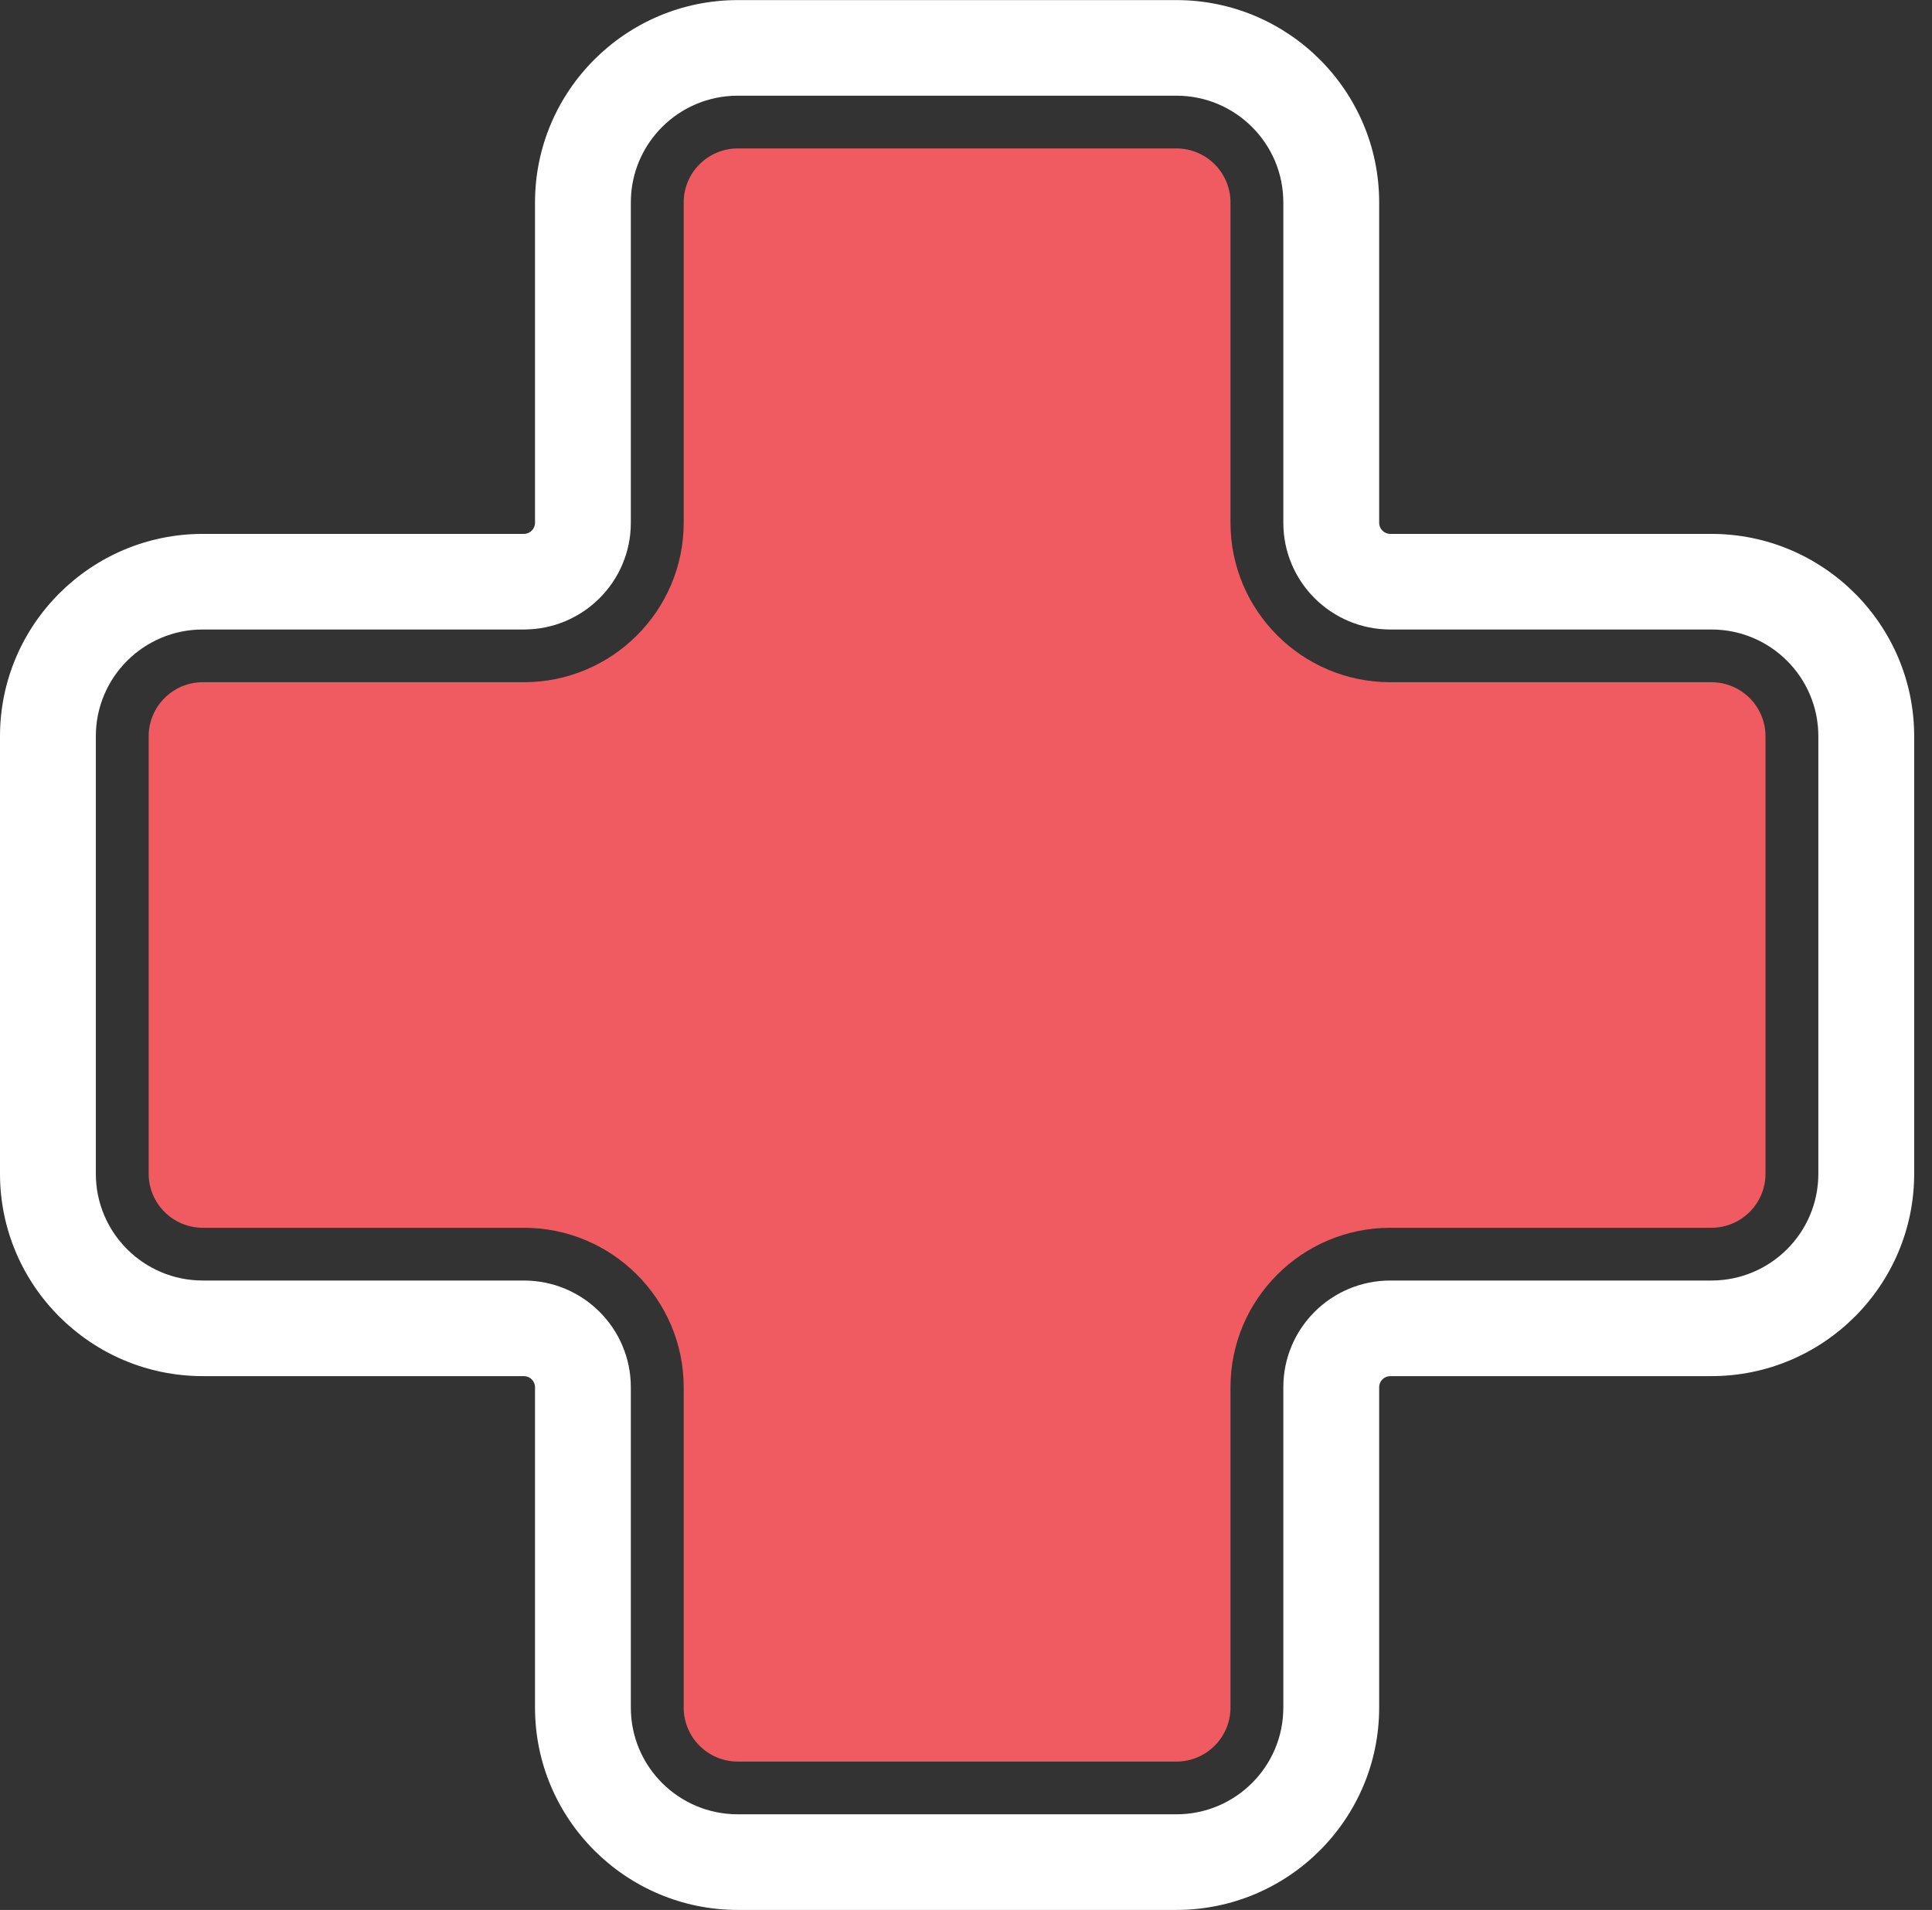 <?xml version="1.0" encoding="UTF-8" standalone="no"?>
<svg width="89px" height="88px" viewBox="0 0 89 88" version="1.1" xmlns="http://www.w3.org/2000/svg" xmlns:xlink="http://www.w3.org/1999/xlink" xmlns:sketch="http://www.bohemiancoding.com/sketch/ns">
    <rect x="0" y="0" width="89" height="88" fill="#333333" stroke="none"/>
    <!-- Generator: Sketch 3.5.2 (25235) - http://www.bohemiancoding.com/sketch -->
    <title>farmacia</title>
    <desc>Created with Sketch.</desc>
    <defs></defs>
    <g id="Page-1" stroke="none" stroke-width="1" fill="none" fill-rule="evenodd" sketch:type="MSPage">
        <g id="farmacia" sketch:type="MSLayerGroup" transform="translate(0, -0.152)">
            <path d="M54.192,0.156 L33.988,0.156 C28.836,0.156 24.646,4.338 24.646,9.478 L24.646,24.239 C24.646,24.521 24.416,24.751 24.133,24.751 L9.342,24.751 C4.19,24.751 0,28.933 0,34.073 L0,54.235 C0,59.375 4.19,63.557 9.342,63.557 L24.133,63.557 C24.416,63.557 24.646,63.787 24.646,64.068 L24.646,78.829 C24.646,83.97 28.836,88.152 33.988,88.152 L54.192,88.152 C59.343,88.152 63.533,83.97 63.533,78.829 L63.533,64.068 C63.533,63.787 63.763,63.557 64.046,63.557 L78.837,63.557 C83.988,63.557 88.179,59.375 88.179,54.235 L88.179,34.073 C88.179,28.933 83.988,24.751 78.837,24.751 L64.046,24.751 C63.763,24.751 63.533,24.521 63.533,24.239 L63.533,9.478 C63.533,4.338 59.343,0.156 54.192,0.156 M54.192,4.561 C56.913,4.561 59.118,6.763 59.118,9.478 L59.118,24.239 C59.118,26.955 61.324,29.156 64.046,29.156 L78.837,29.156 C81.558,29.156 83.764,31.357 83.764,34.073 L83.764,54.235 C83.764,56.95 81.558,59.152 78.837,59.152 L64.046,59.152 C61.324,59.152 59.118,61.353 59.118,64.068 L59.118,78.829 C59.118,81.545 56.913,83.746 54.192,83.746 L33.988,83.746 C31.266,83.746 29.06,81.545 29.06,78.829 L29.06,64.068 C29.06,61.353 26.854,59.152 24.133,59.152 L9.342,59.152 C6.621,59.152 4.415,56.95 4.415,54.235 L4.415,34.073 C4.415,31.357 6.621,29.156 9.342,29.156 L24.133,29.156 C26.854,29.156 29.06,26.955 29.06,24.239 L29.06,9.478 C29.06,6.763 31.266,4.561 33.988,4.561 L54.192,4.561" id="border" fill="#FFFFFF" sketch:type="MSShapeGroup"></path>
            <path d="M9.342,31.585 C7.967,31.585 6.849,32.701 6.849,34.073 L6.849,54.235 C6.849,55.607 7.967,56.722 9.342,56.722 L24.134,56.722 C28.192,56.722 31.495,60.018 31.495,64.068 L31.495,78.829 C31.495,80.201 32.613,81.317 33.988,81.317 L54.192,81.317 C55.566,81.317 56.684,80.201 56.684,78.829 L56.684,64.068 C56.684,60.018 59.986,56.722 64.045,56.722 L78.837,56.722 C80.212,56.722 81.33,55.607 81.33,54.235 L81.33,34.073 C81.33,32.701 80.212,31.585 78.837,31.585 L64.045,31.585 C59.986,31.585 56.684,28.29 56.684,24.24 L56.684,9.478 C56.684,8.107 55.566,6.991 54.192,6.991 L33.988,6.991 C32.613,6.991 31.495,8.107 31.495,9.478 L31.495,24.24 C31.495,28.29 28.192,31.585 24.134,31.585 L9.342,31.585 Z" id="fill" fill="#F05B61" sketch:type="MSShapeGroup"></path>
        </g>
    </g>
</svg>